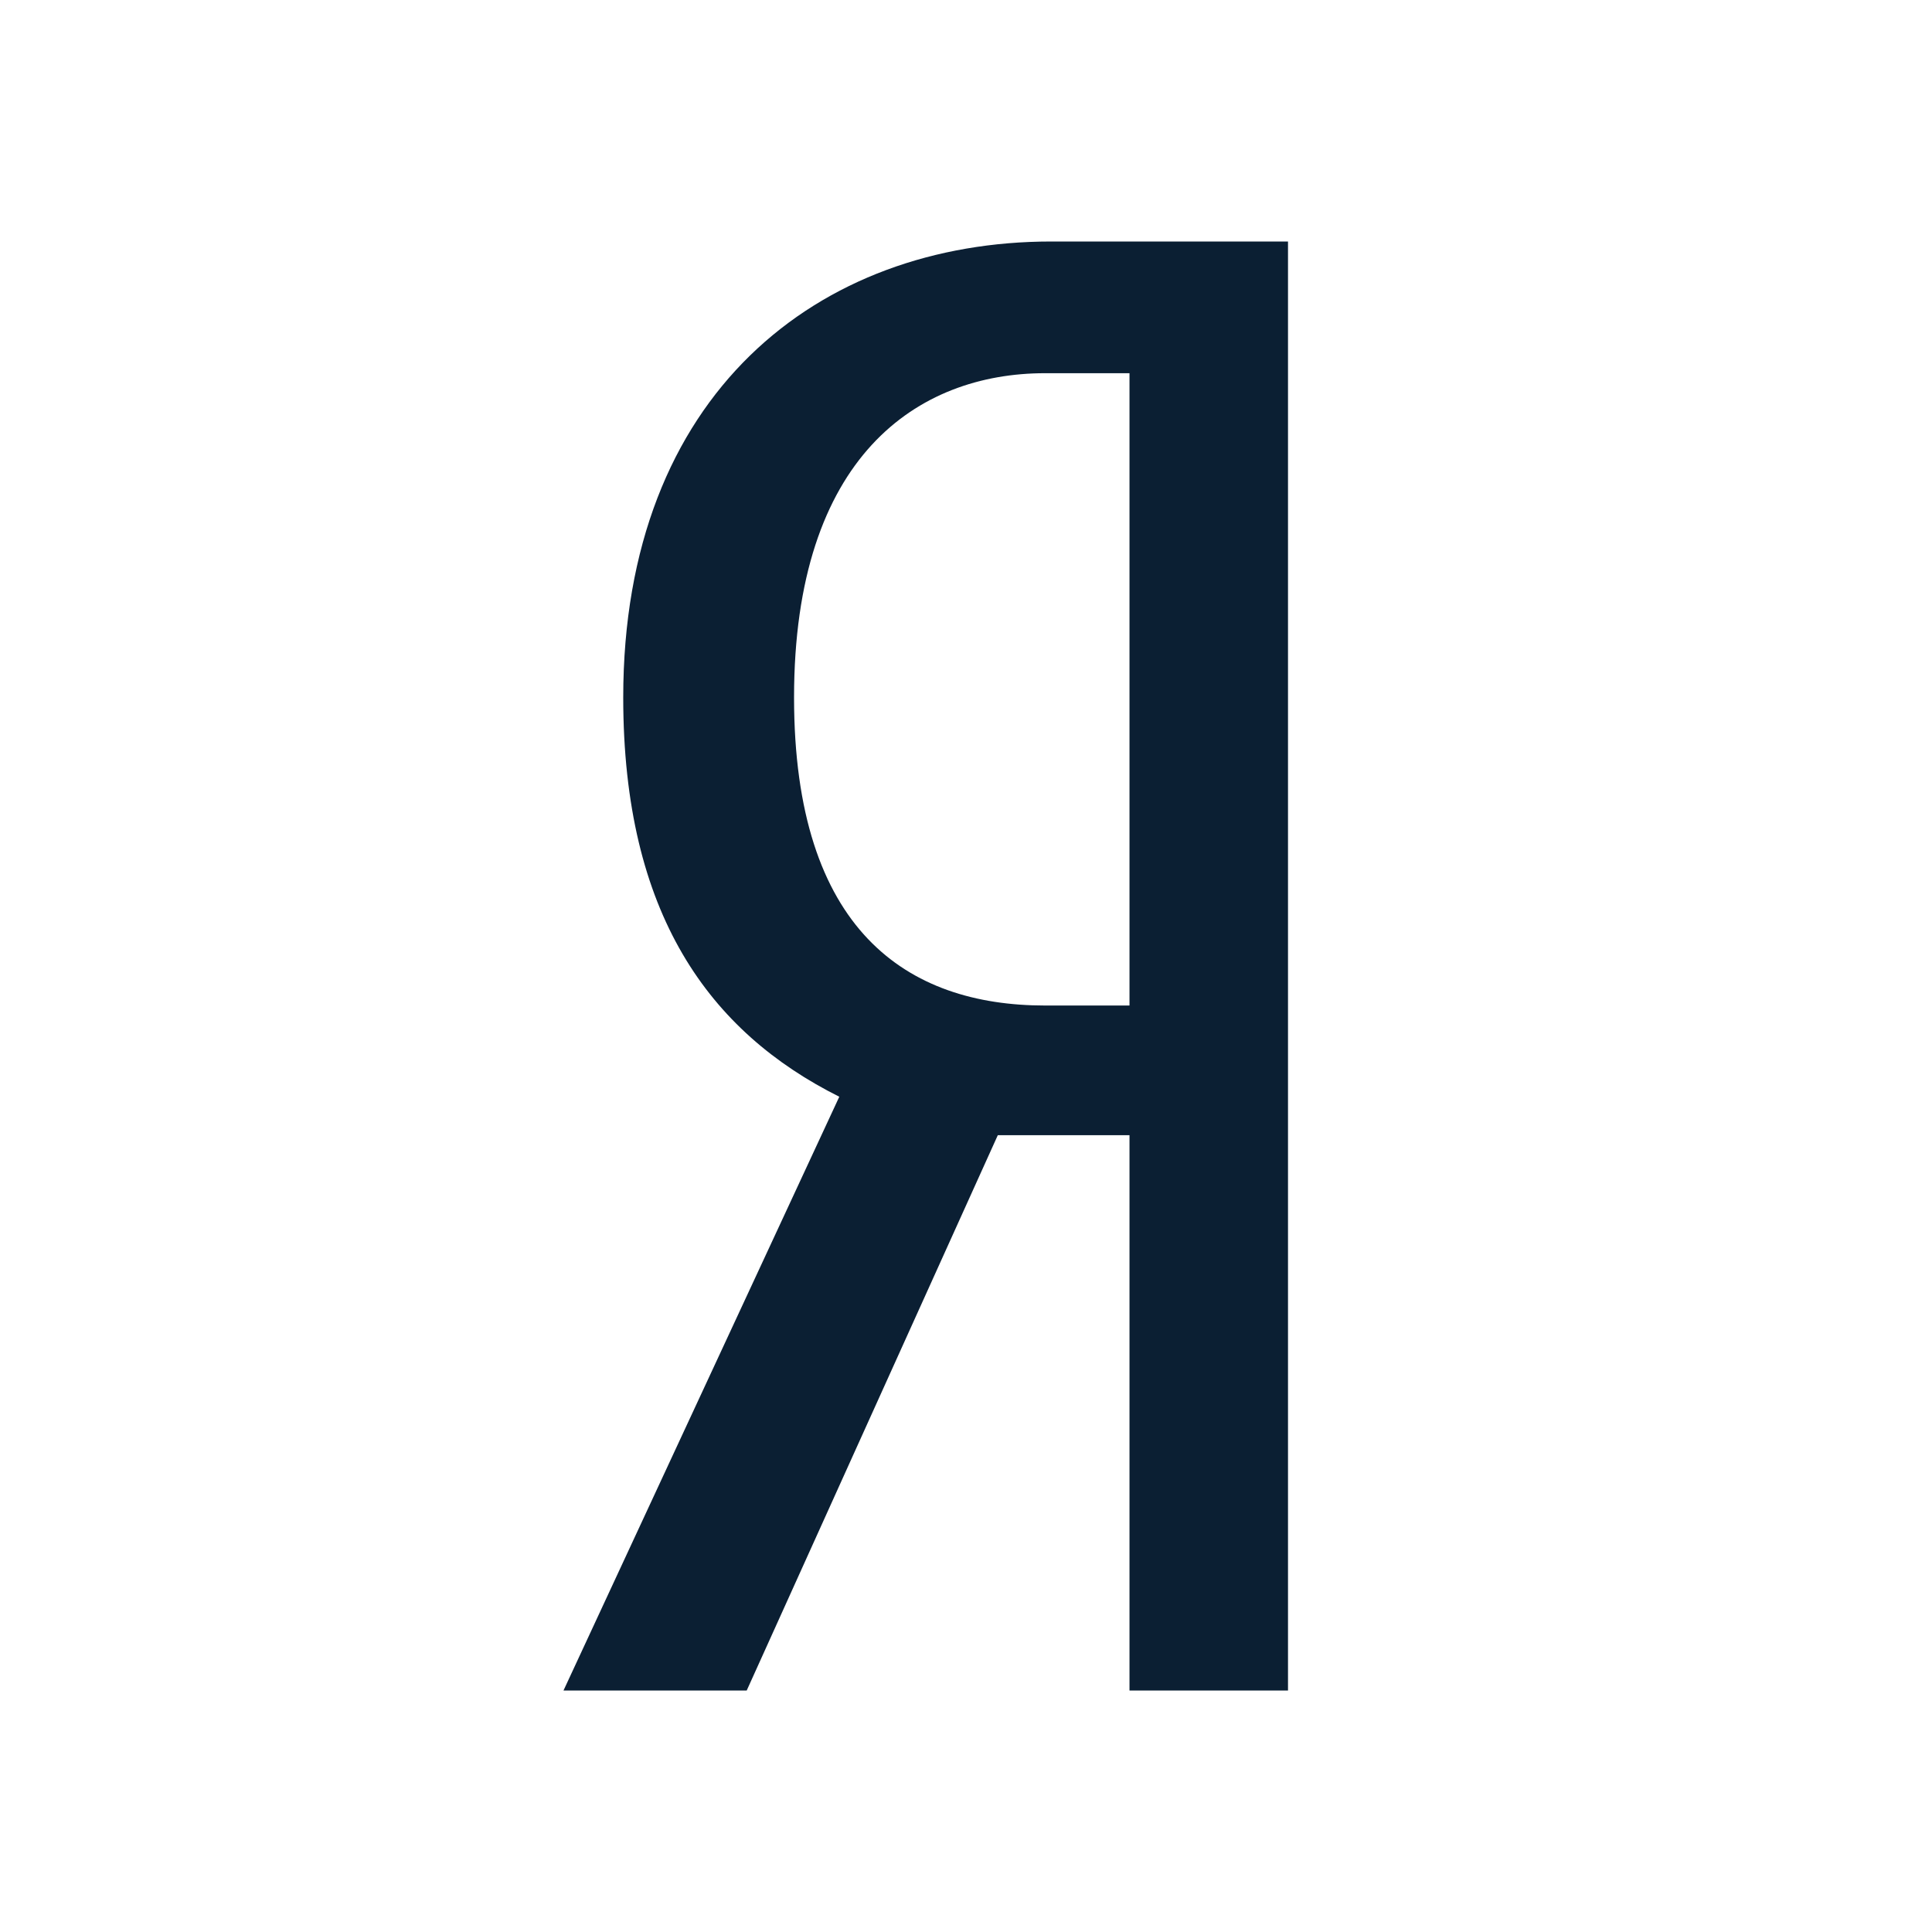 <svg width="24" height="24" viewBox="0 0 24 24" fill="none" xmlns="http://www.w3.org/2000/svg">
<path d="M12.395 14.102L9.276 21H7L10.426 13.624C8.815 12.818 7.742 11.358 7.742 8.664C7.742 4.888 10.171 3 13.06 3H16V21H14.031V14.102H12.395ZM14.031 4.636H12.983C11.398 4.636 9.864 5.669 9.864 8.664C9.864 11.559 11.27 12.491 12.983 12.491H14.031V4.636Z" fill="#0B1F33"/>
</svg>

